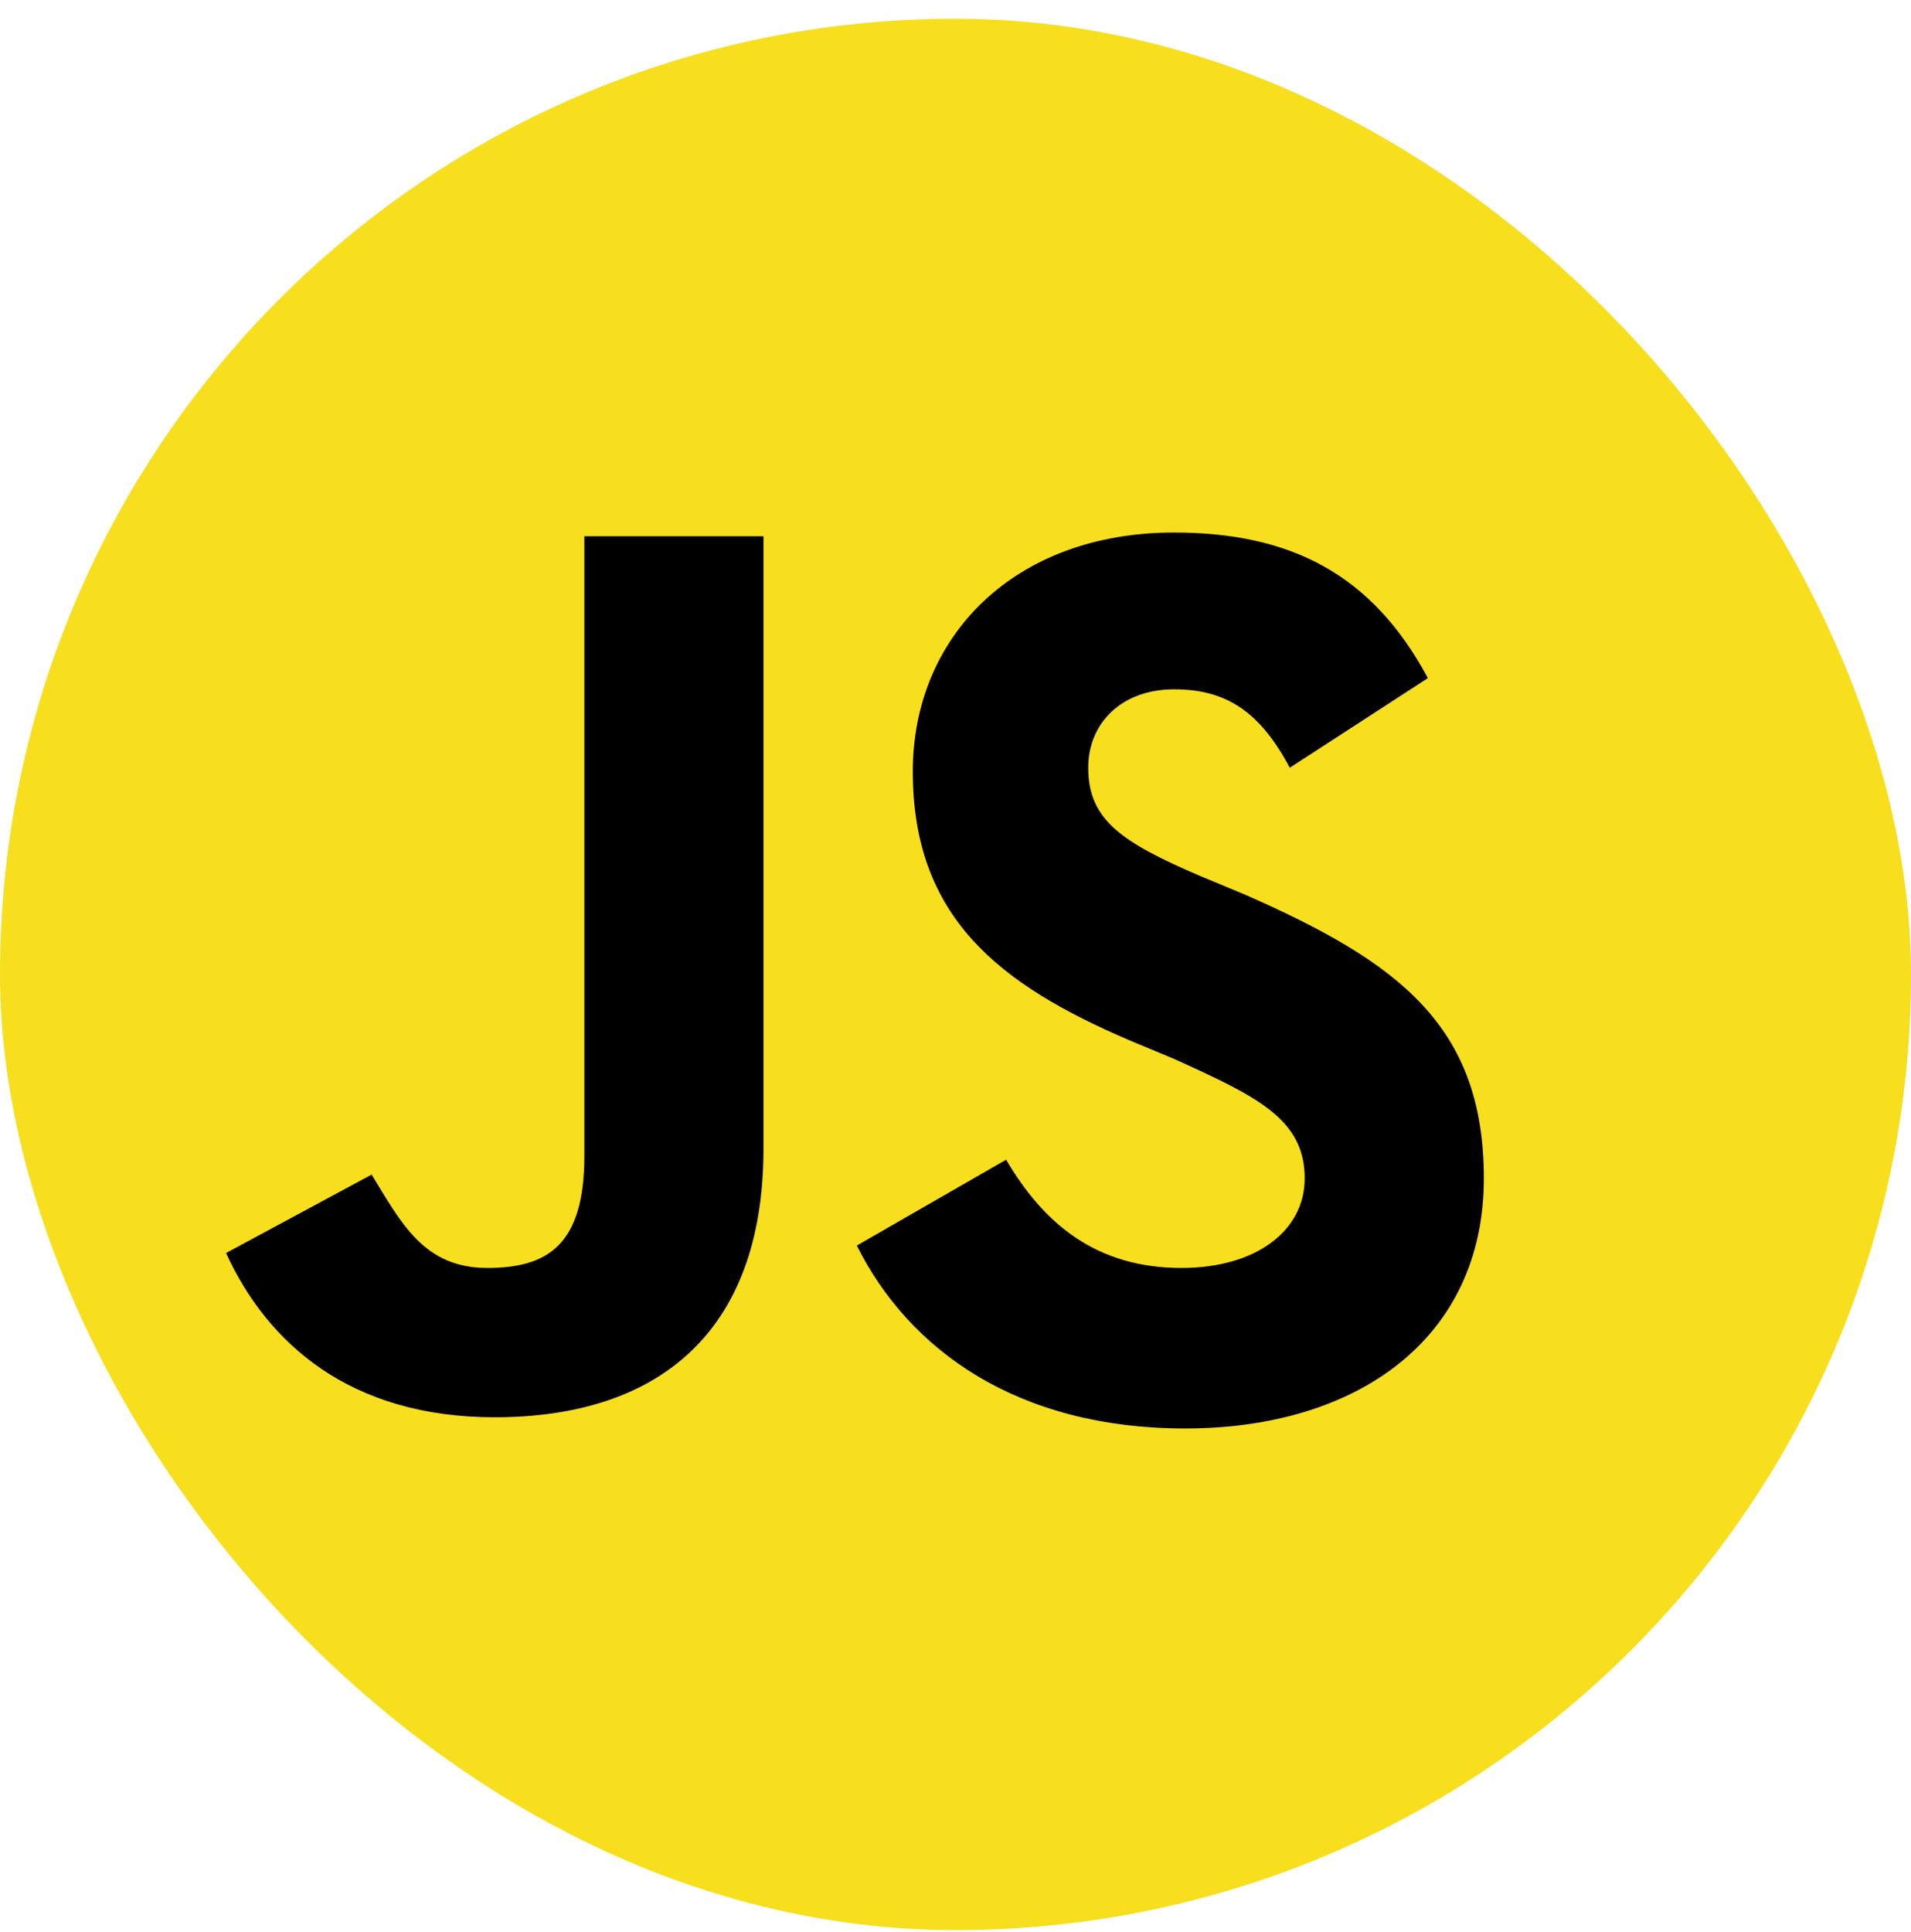 <svg width="93" height="94" viewBox="0 0 93 94" fill="none" xmlns="http://www.w3.org/2000/svg">
<g clip-path="url(#clip0_21_95)">
<path d="M79.05 0.911H13.95C6.246 0.911 0 7.157 0 14.861V79.961C0 87.665 6.246 93.911 13.95 93.911H79.05C86.754 93.911 93 87.665 93 79.961V14.861C93 7.157 86.754 0.911 79.05 0.911Z" fill="#F7DF1E"/>
<path d="M48.963 56.427C50.779 59.515 53.322 61.694 57.5 61.694C61.133 61.694 63.494 59.878 63.494 57.335C63.494 54.429 61.133 53.339 57.137 51.523L54.957 50.614C48.6 47.89 44.422 44.62 44.422 37.536C44.422 30.997 49.326 25.911 57.137 25.911C62.768 25.911 66.764 27.909 69.488 32.995L62.768 37.355C61.315 34.63 59.68 33.54 57.137 33.54C54.594 33.54 52.959 35.175 52.959 37.355C52.959 39.898 54.594 40.987 58.408 42.622L60.588 43.53C68.035 46.8 72.213 49.888 72.213 57.335C72.213 65.145 66.037 69.505 57.682 69.505C49.508 69.505 44.24 65.69 41.697 60.605L48.963 56.427ZM18.084 57.153C19.537 59.515 20.627 61.694 23.715 61.694C26.621 61.694 28.438 60.605 28.438 56.245V26.093H37.156V55.882C37.156 64.964 31.889 68.96 24.078 68.96C16.994 68.96 12.998 65.327 11 60.968L18.084 57.153Z" fill="black"/>
</g>
<defs>
<clipPath id="clip0_21_95">
<rect y="0.911" width="93" height="93" rx="46.5" fill="white"/>
</clipPath>
</defs>
</svg>
